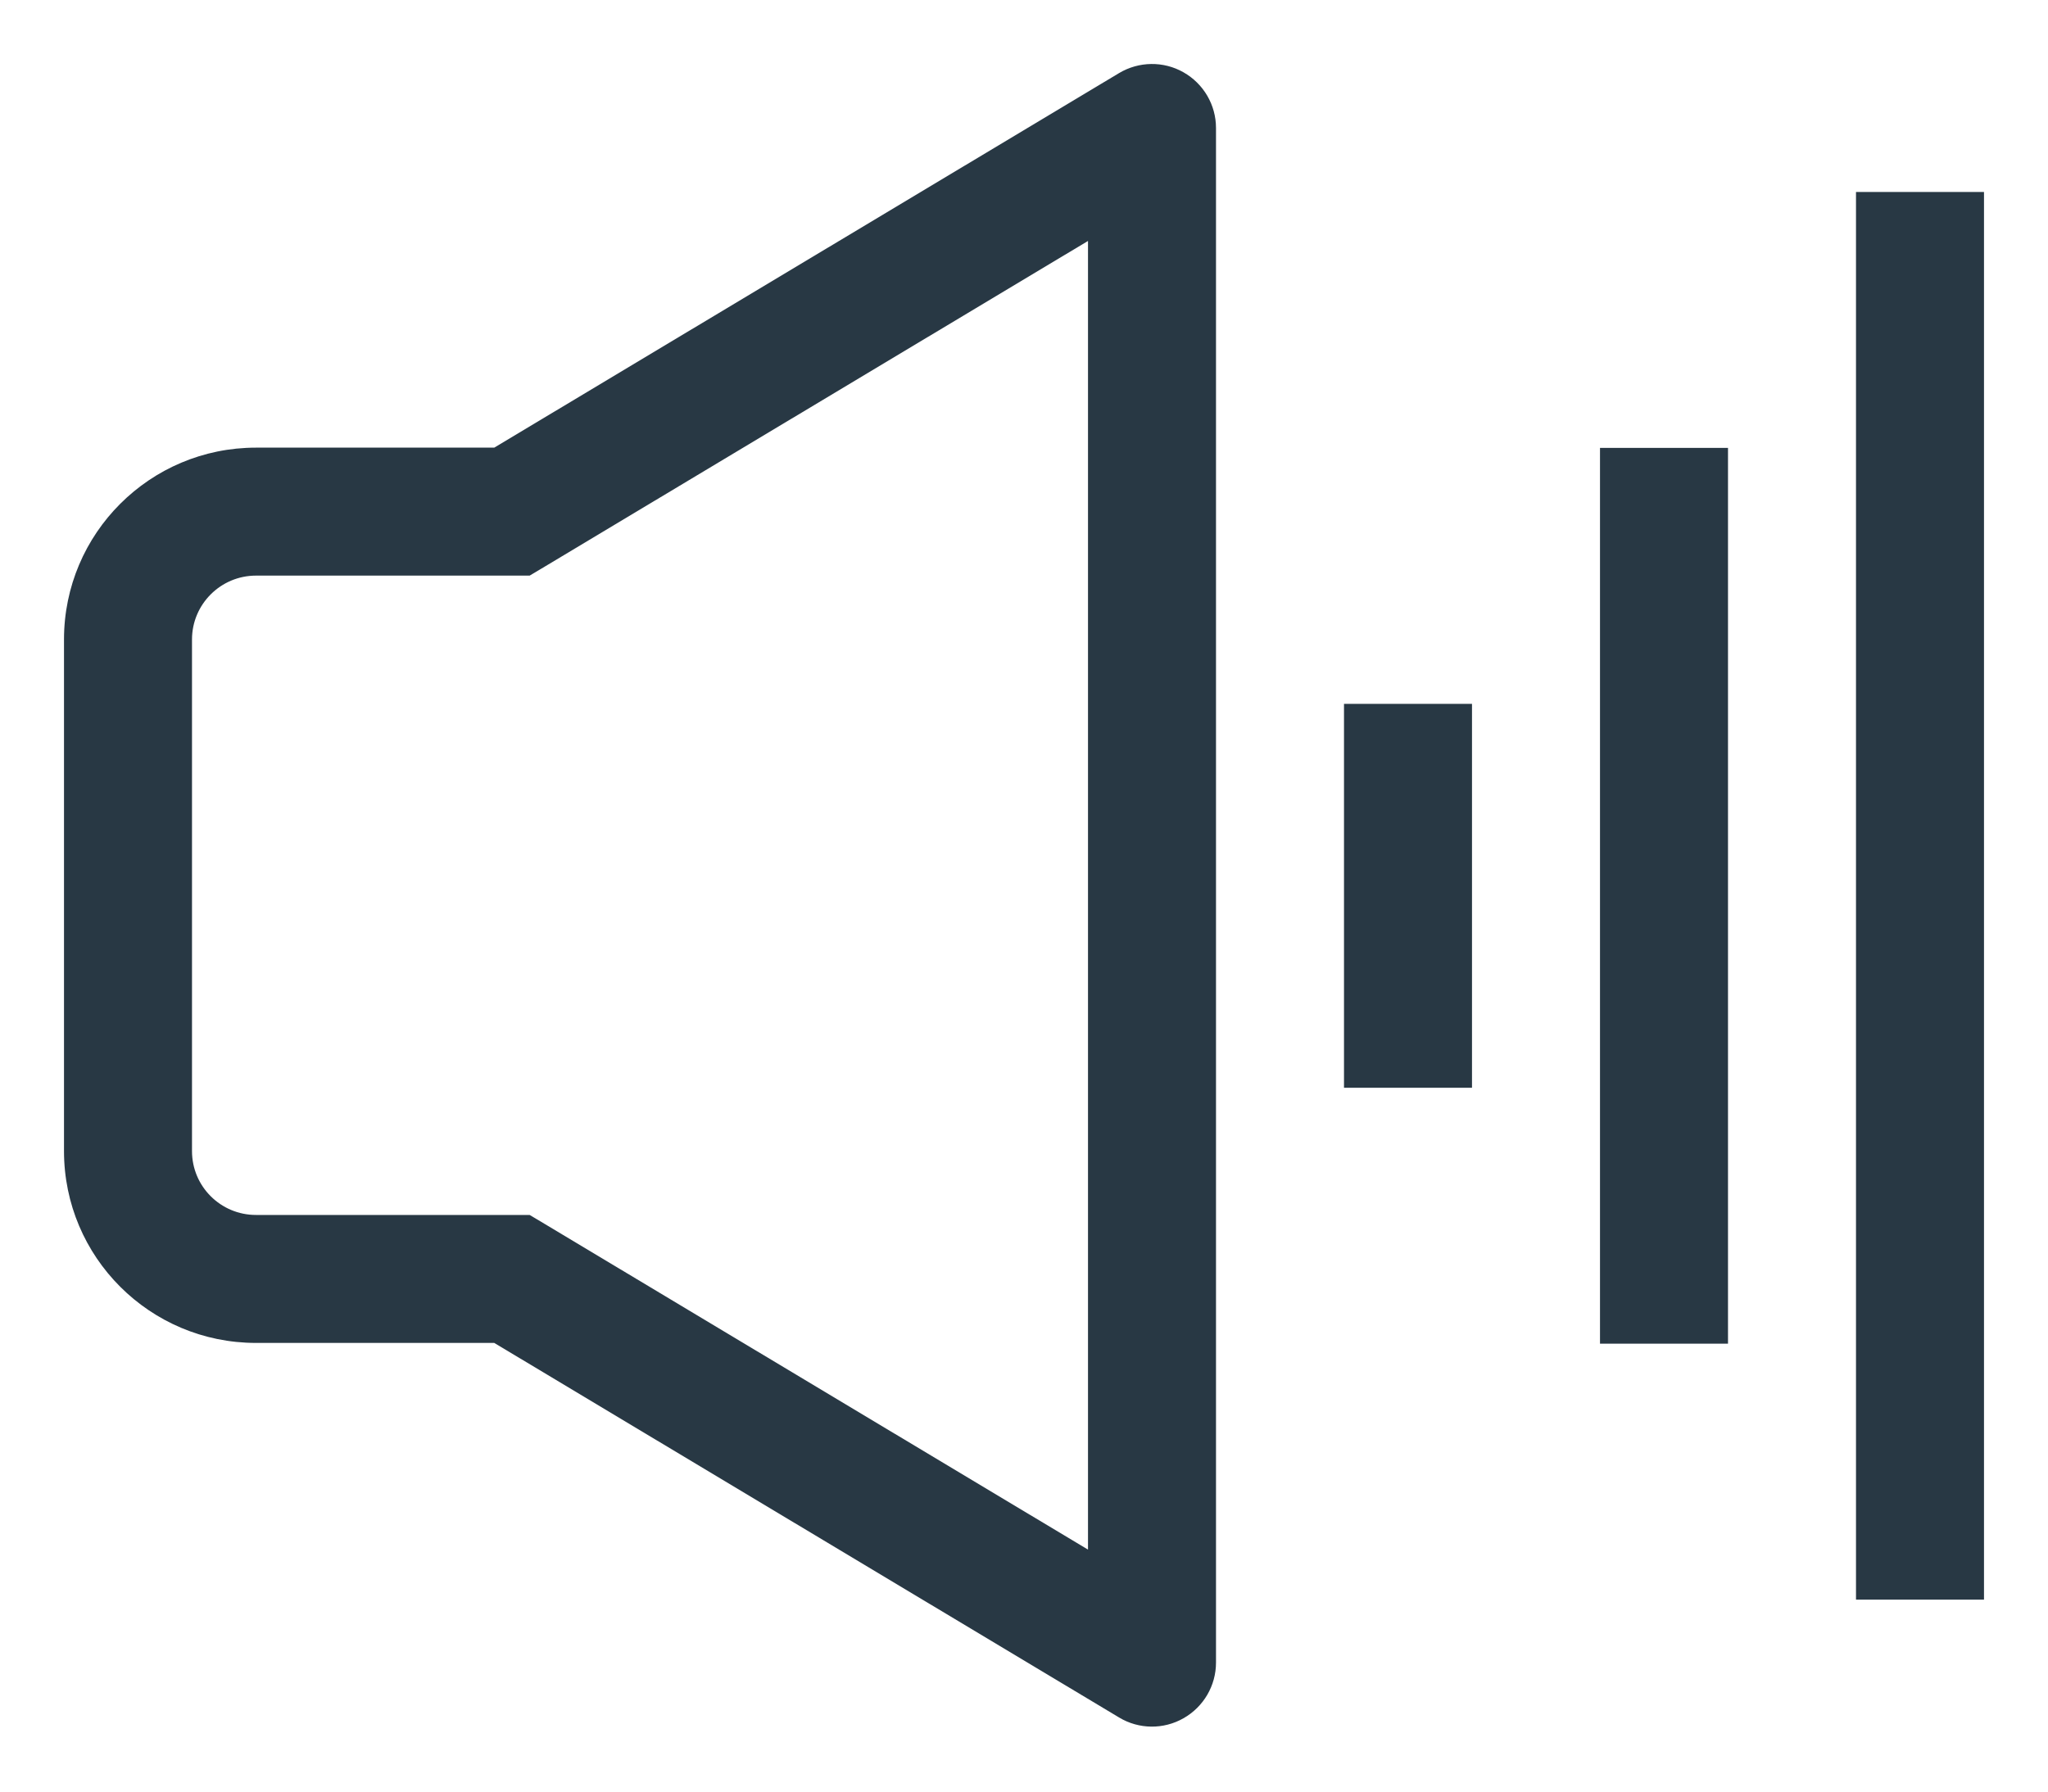 <svg width="16" height="14" viewBox="0 0 16 14" fill="none" xmlns="http://www.w3.org/2000/svg">
<path d="M4 9.994L4.257 9.565L4.138 9.494H4V9.994ZM4 3.998V4.498H4.138L4.257 4.427L4 3.998ZM9 1H9.5C9.5 0.82 9.403 0.654 9.246 0.565C9.09 0.476 8.897 0.479 8.743 0.571L9 1ZM9 12.992L8.743 13.421C8.897 13.514 9.09 13.516 9.246 13.427C9.403 13.338 9.5 13.172 9.5 12.992H9ZM4 9.494H2V10.494H4V9.494ZM2 9.494C1.724 9.494 1.5 9.271 1.5 8.995H0.5C0.5 9.824 1.172 10.494 2 10.494V9.494ZM1.5 8.995V4.997H0.5V8.995H1.5ZM1.5 4.997C1.5 4.722 1.724 4.498 2 4.498V3.498C1.172 3.498 0.5 4.168 0.5 4.997H1.5ZM2 4.498H4V3.498H2V4.498ZM4.257 4.427L9.257 1.429L8.743 0.571L3.743 3.569L4.257 4.427ZM9.257 12.563L4.257 9.565L3.743 10.423L8.743 13.421L9.257 12.563ZM10.5 5.5V8.5H11.5V5.5H10.5ZM12.5 3.5V10.5H13.5V3.5H12.5ZM14.5 1.5V12.5H15.5V1.5H14.5ZM8.5 1V6.996H9.5V1H8.5ZM8.5 6.996V12.992H9.5V6.996H8.5Z" fill="#283844"/>
</svg>
